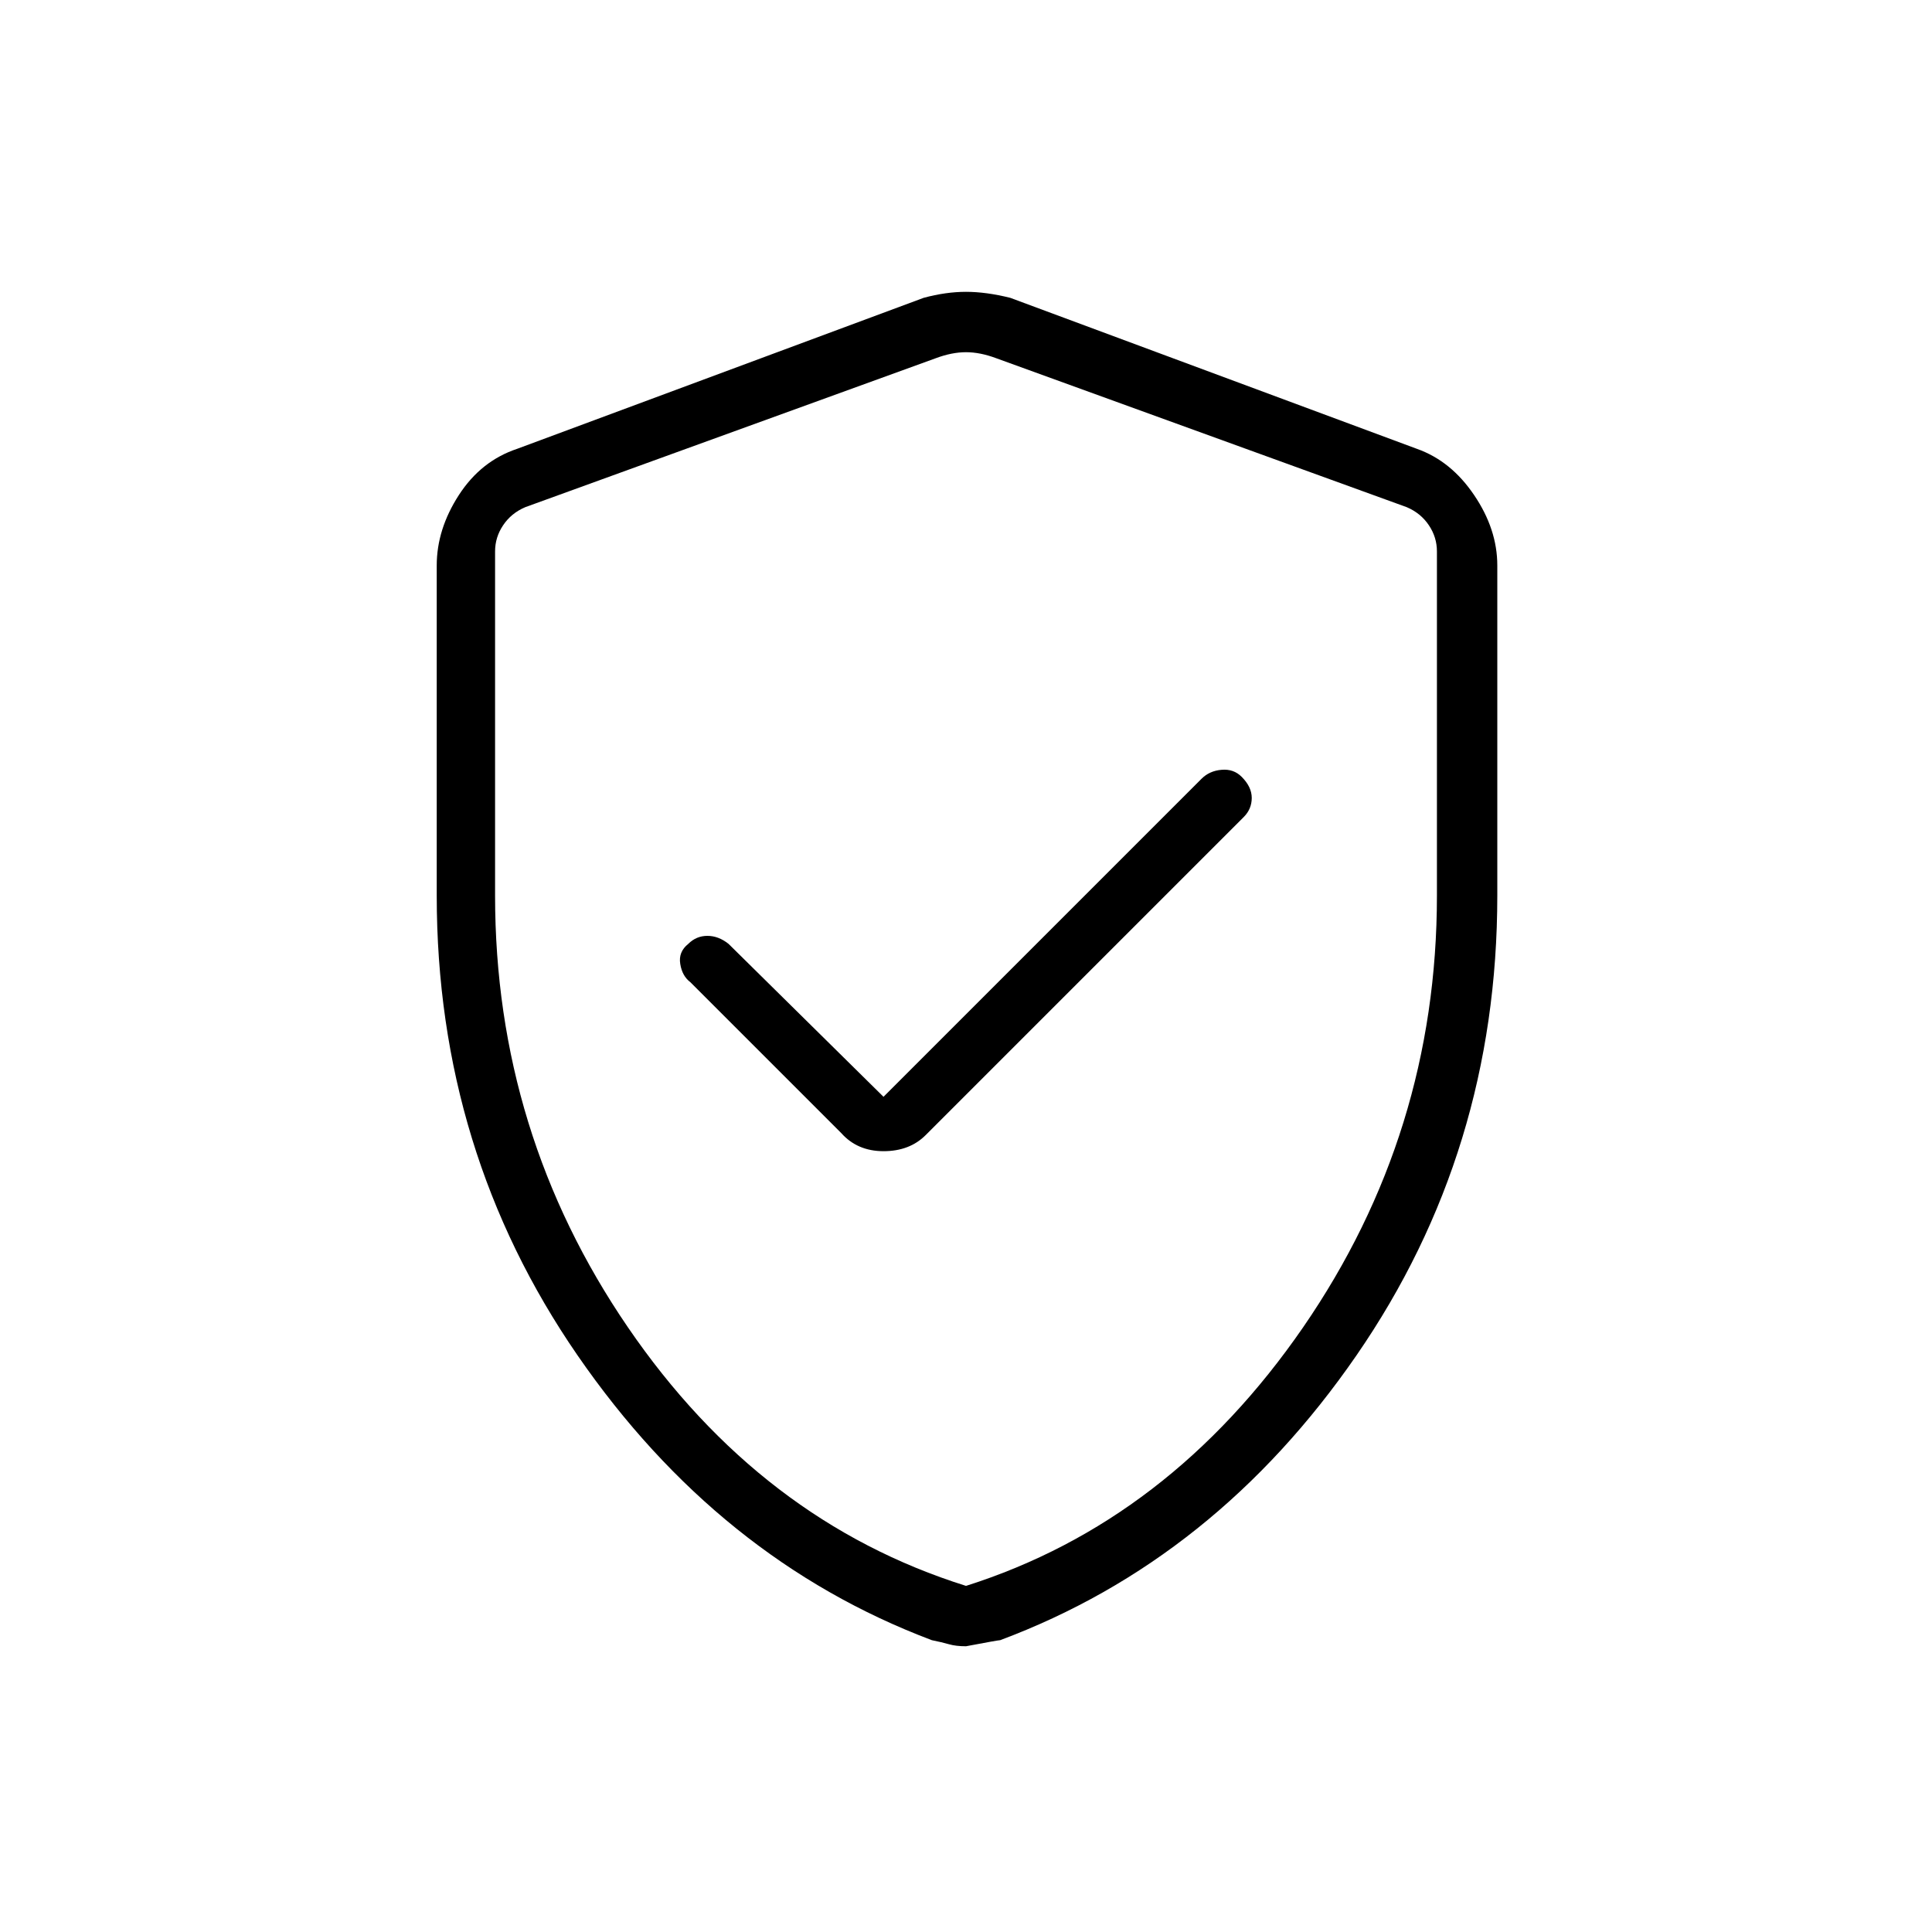 <svg xmlns="http://www.w3.org/2000/svg" height="20" width="20"><path d="M9.146 11.354 7.542 9.771Q7.438 9.688 7.323 9.688Q7.208 9.688 7.125 9.771Q7.021 9.854 7.042 9.979Q7.062 10.104 7.146 10.167L8.708 11.729Q8.875 11.917 9.146 11.917Q9.417 11.917 9.583 11.75L12.875 8.458Q12.958 8.375 12.958 8.26Q12.958 8.146 12.854 8.042Q12.771 7.958 12.646 7.969Q12.521 7.979 12.438 8.062ZM10 17.042Q9.896 17.042 9.823 17.021Q9.75 17 9.646 16.979Q7.438 16.146 5.979 14.031Q4.521 11.917 4.521 9.271V5.854Q4.521 5.479 4.75 5.125Q4.979 4.771 5.354 4.646L9.562 3.083Q9.792 3.021 10 3.021Q10.208 3.021 10.458 3.083L14.667 4.646Q15.021 4.771 15.26 5.125Q15.5 5.479 15.5 5.854V9.271Q15.5 11.917 14.042 14.031Q12.583 16.146 10.354 16.979Q10.333 16.979 10 17.042ZM10 16.417Q12.104 15.75 13.49 13.74Q14.875 11.729 14.875 9.271V5.708Q14.875 5.562 14.792 5.438Q14.708 5.312 14.562 5.25L10.312 3.708Q10.146 3.646 10 3.646Q9.854 3.646 9.688 3.708L5.438 5.25Q5.292 5.312 5.208 5.438Q5.125 5.562 5.125 5.708V9.271Q5.125 11.729 6.5 13.74Q7.875 15.75 10 16.417ZM10 10.042Q10 10.042 10 10.042Q10 10.042 10 10.042Q10 10.042 10 10.042Q10 10.042 10 10.042Q10 10.042 10 10.042Q10 10.042 10 10.042Q10 10.042 10 10.042Q10 10.042 10 10.042Q10 10.042 10 10.042Q10 10.042 10 10.042Z"/></svg>